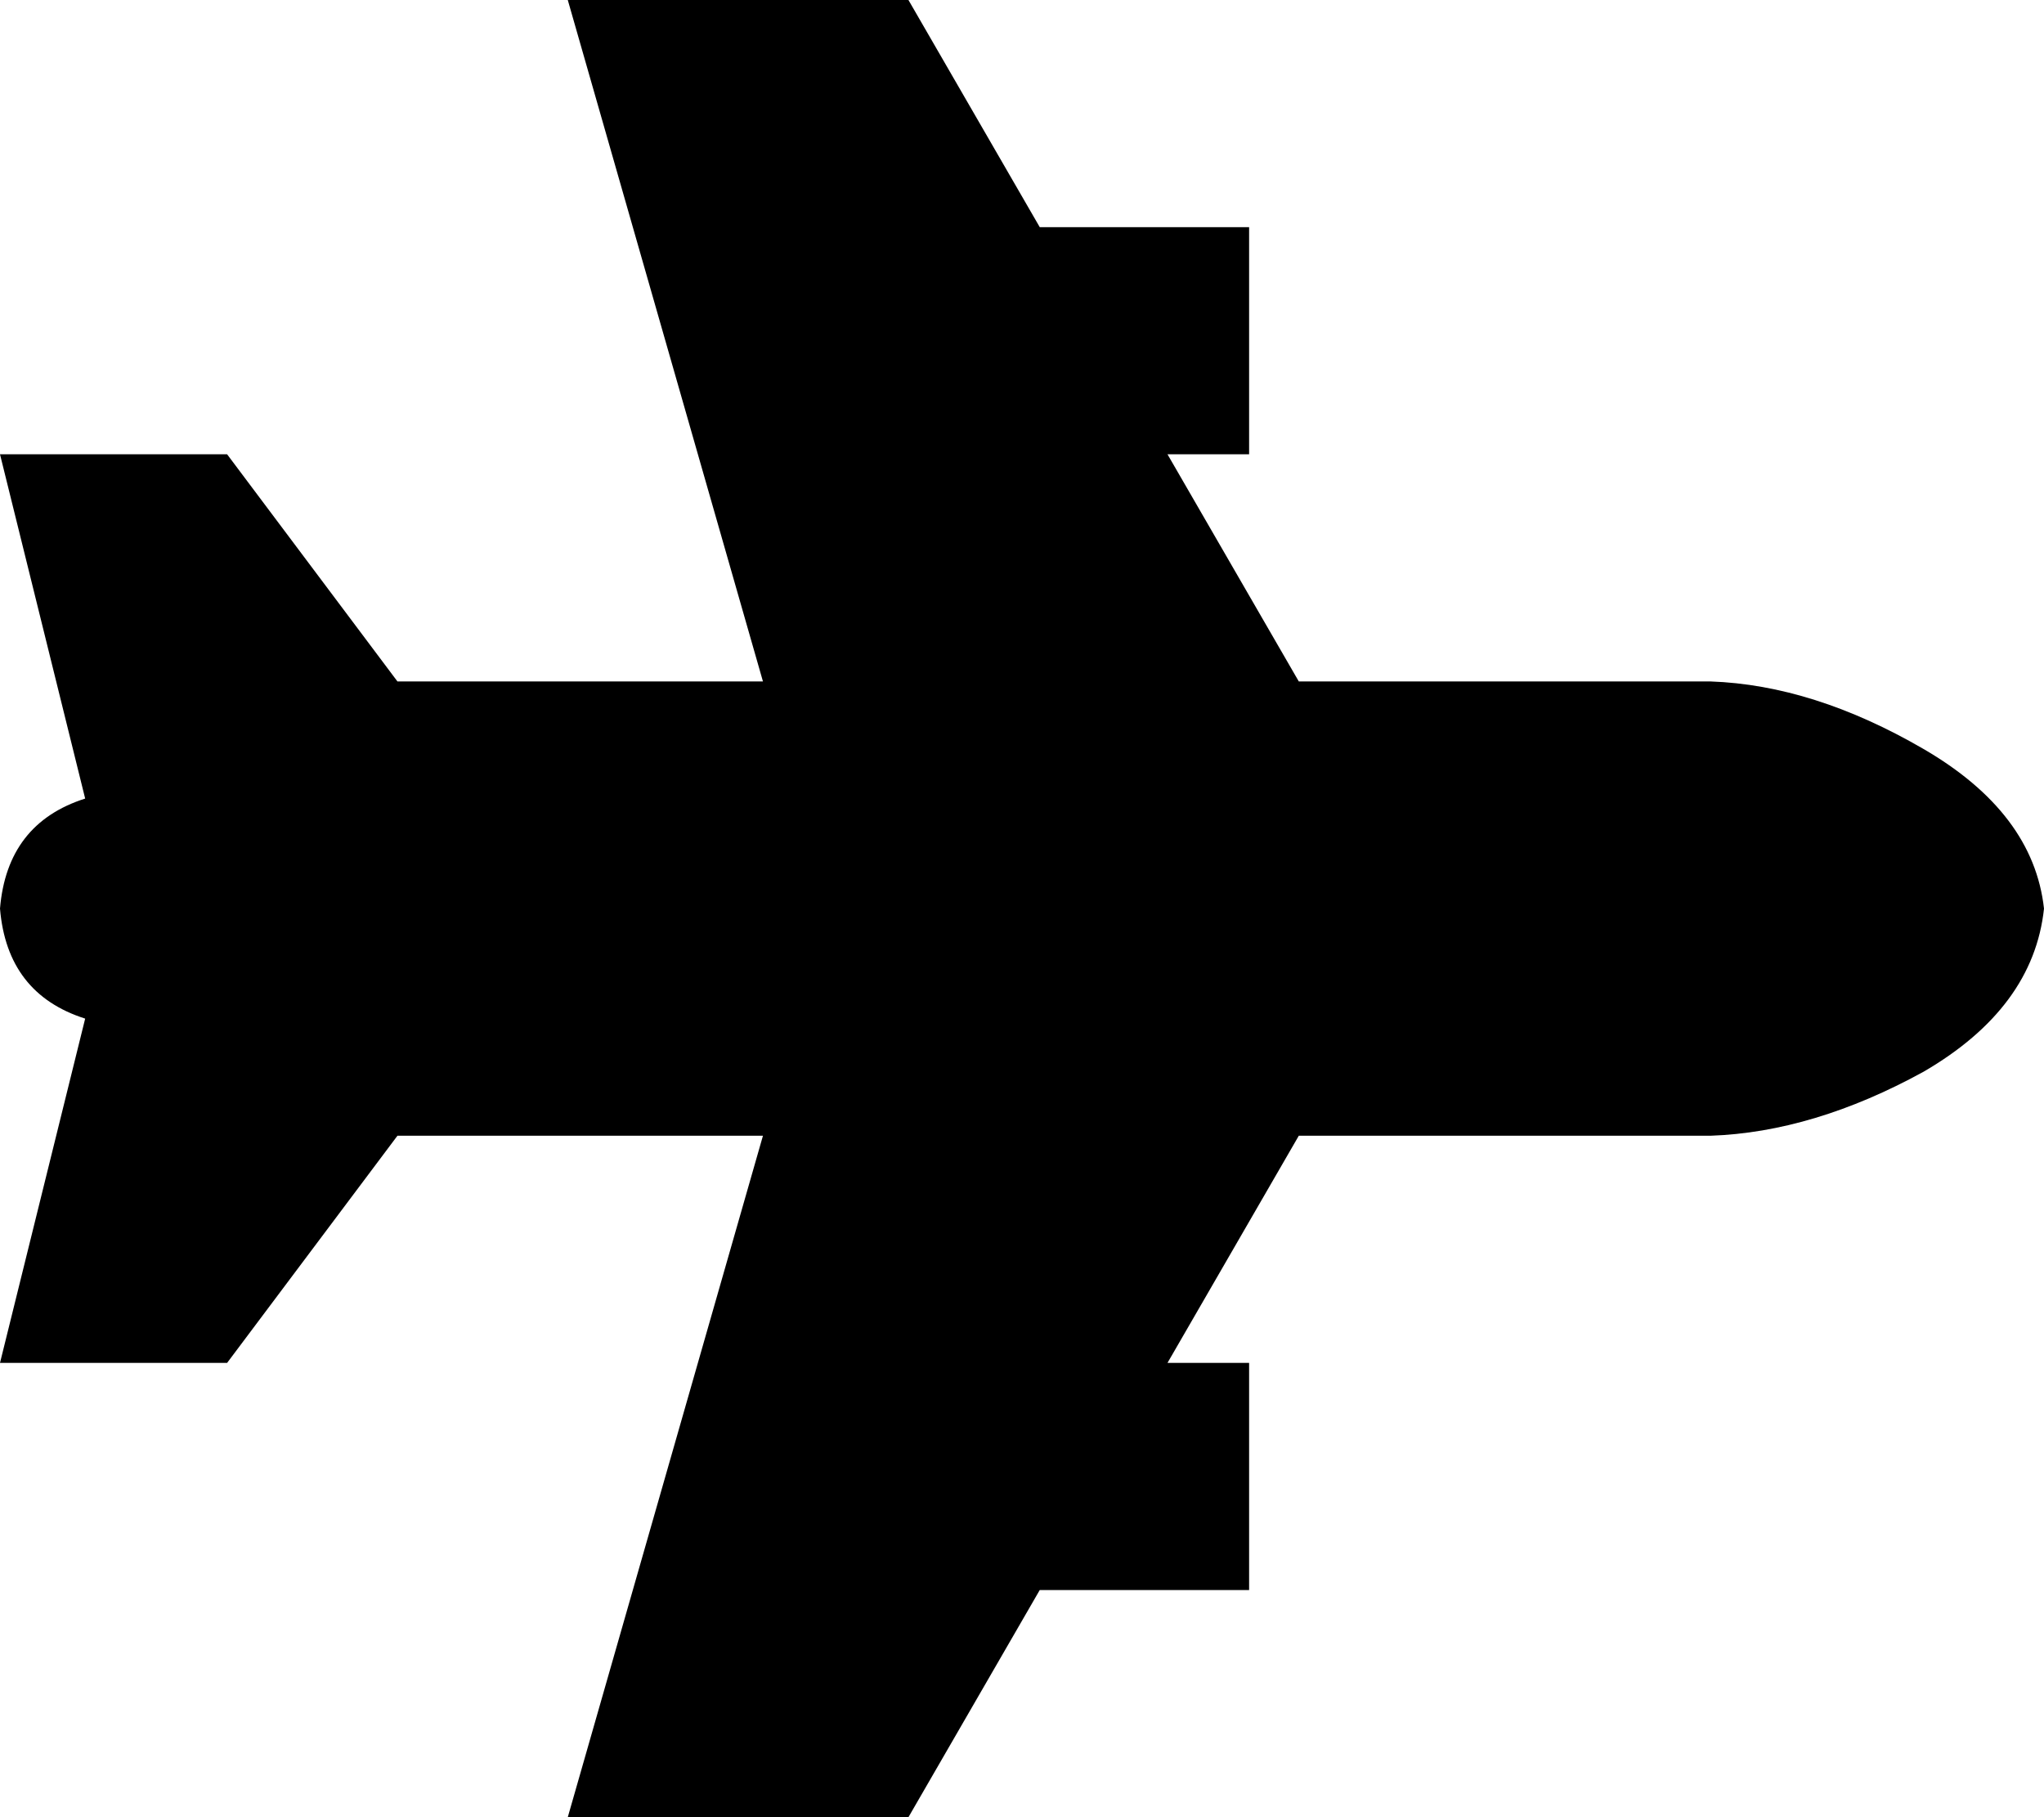 <svg xmlns="http://www.w3.org/2000/svg" viewBox="0 0 576 512">
    <path d="M 576 256 Q 573 229 542 211 L 542 211 Q 511 193 482 192 L 366 192 L 329 128 L 352 128 L 352 64 L 293 64 L 256 0 L 160 0 L 215 192 L 112 192 L 64 128 L 0 128 L 24 225 Q 2 232 0 256 Q 2 280 24 287 L 0 384 L 64 384 L 112 320 L 215 320 L 160 512 L 256 512 L 293 448 L 352 448 L 352 384 L 329 384 L 366 320 L 482 320 Q 511 319 542 302 Q 573 284 576 256 L 576 256 Z"/>
</svg>
